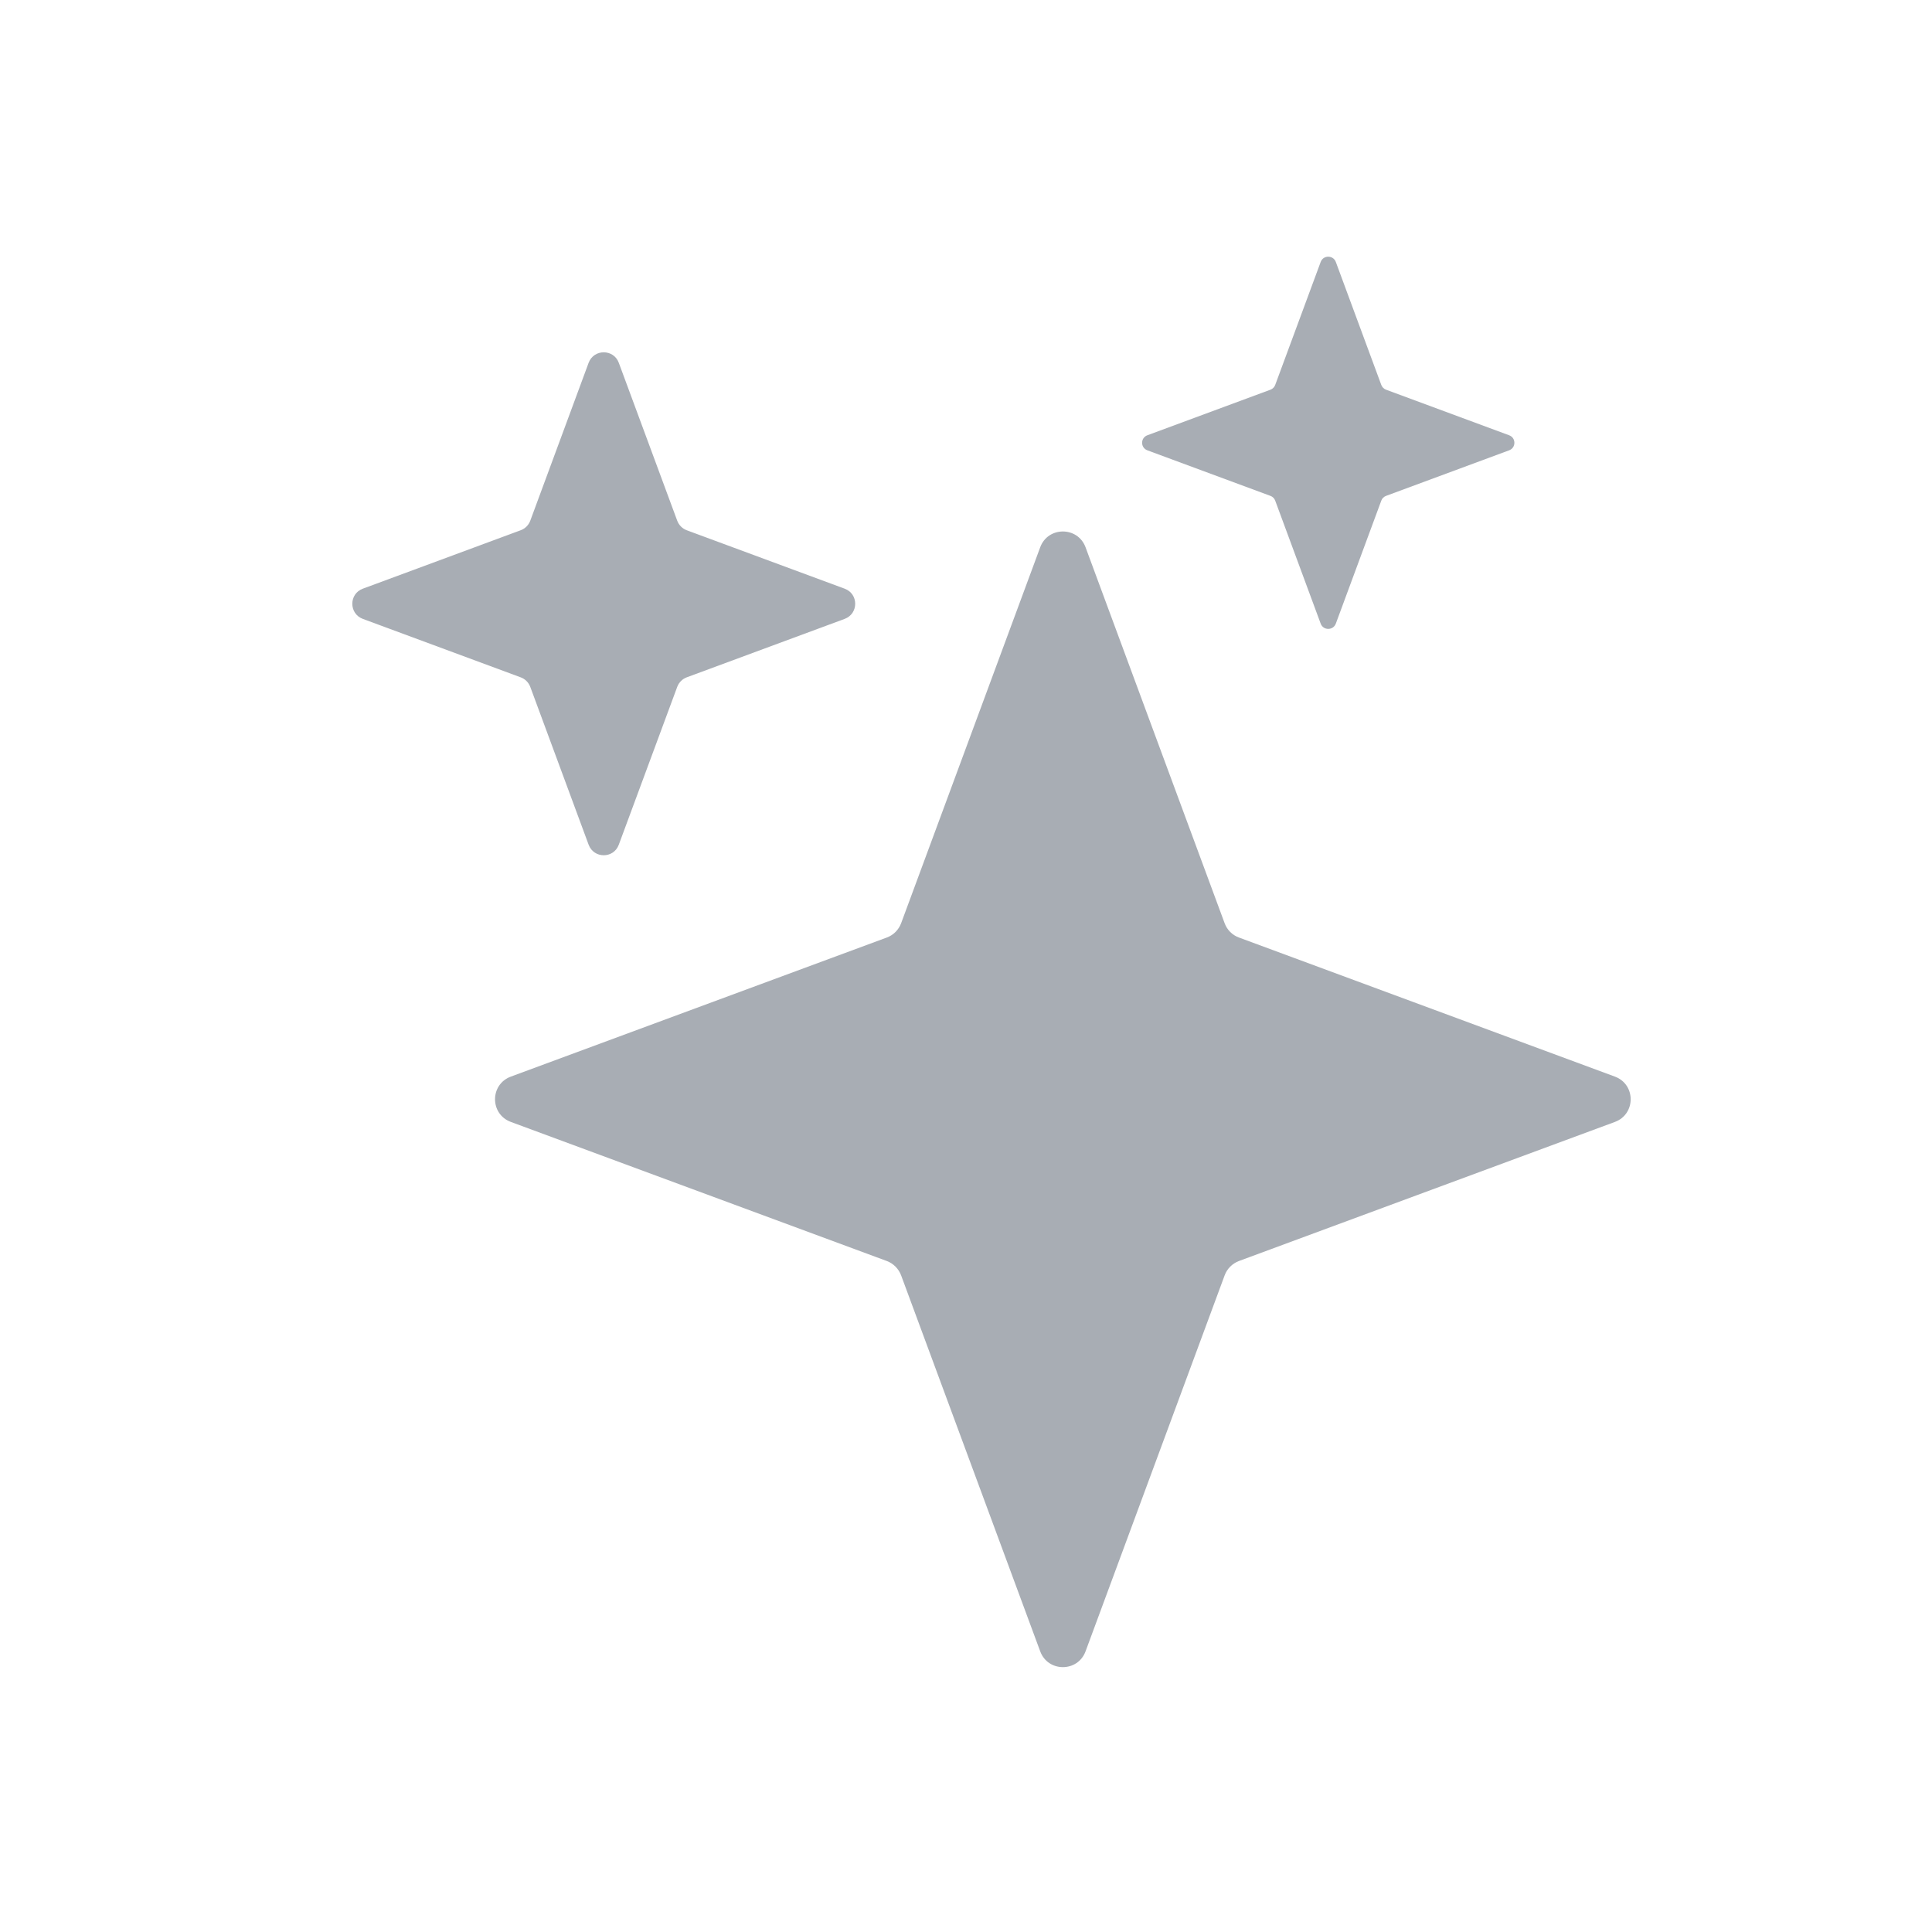 <svg width="24" height="24" viewBox="0 0 24 24" fill="none" xmlns="http://www.w3.org/2000/svg">
	<path fill-rule="evenodd" clip-rule="evenodd" d="M16.406 3.254C16.438 3.167 16.561 3.167 16.594 3.254L17.159 4.782C17.169 4.809 17.191 4.831 17.218 4.841L18.747 5.407C18.834 5.439 18.834 5.562 18.747 5.594L17.218 6.16C17.191 6.17 17.169 6.191 17.159 6.219L16.594 7.747C16.561 7.834 16.438 7.834 16.406 7.747L15.841 6.219C15.831 6.191 15.809 6.17 15.782 6.16L14.253 5.594C14.166 5.562 14.166 5.439 14.253 5.407L15.782 4.841C15.809 4.831 15.831 4.809 15.841 4.782L16.406 3.254ZM7.687 4.507C7.623 4.333 7.377 4.333 7.312 4.507L6.587 6.469C6.566 6.524 6.523 6.567 6.468 6.587L4.507 7.313C4.333 7.377 4.333 7.623 4.507 7.688L6.468 8.414C6.523 8.434 6.566 8.477 6.587 8.532L7.312 10.493C7.377 10.668 7.623 10.668 7.687 10.493L8.413 8.532C8.434 8.477 8.477 8.434 8.531 8.414L10.493 7.688C10.667 7.623 10.667 7.377 10.493 7.313L8.531 6.587C8.477 6.567 8.434 6.524 8.413 6.469L7.687 4.507ZM12.922 6.798C13.019 6.537 13.388 6.537 13.485 6.798L15.213 11.469C15.243 11.551 15.308 11.616 15.39 11.646L20.061 13.374C20.322 13.471 20.322 13.84 20.061 13.937L15.39 15.665C15.308 15.696 15.243 15.761 15.213 15.843L13.485 20.514C13.388 20.775 13.019 20.775 12.922 20.514L11.194 15.843C11.163 15.761 11.099 15.696 11.017 15.665L6.346 13.937C6.084 13.84 6.084 13.471 6.346 13.374L11.017 11.646C11.099 11.616 11.163 11.551 11.194 11.469L12.922 6.798Z" fill="#A8ADB4"/>
</svg>
